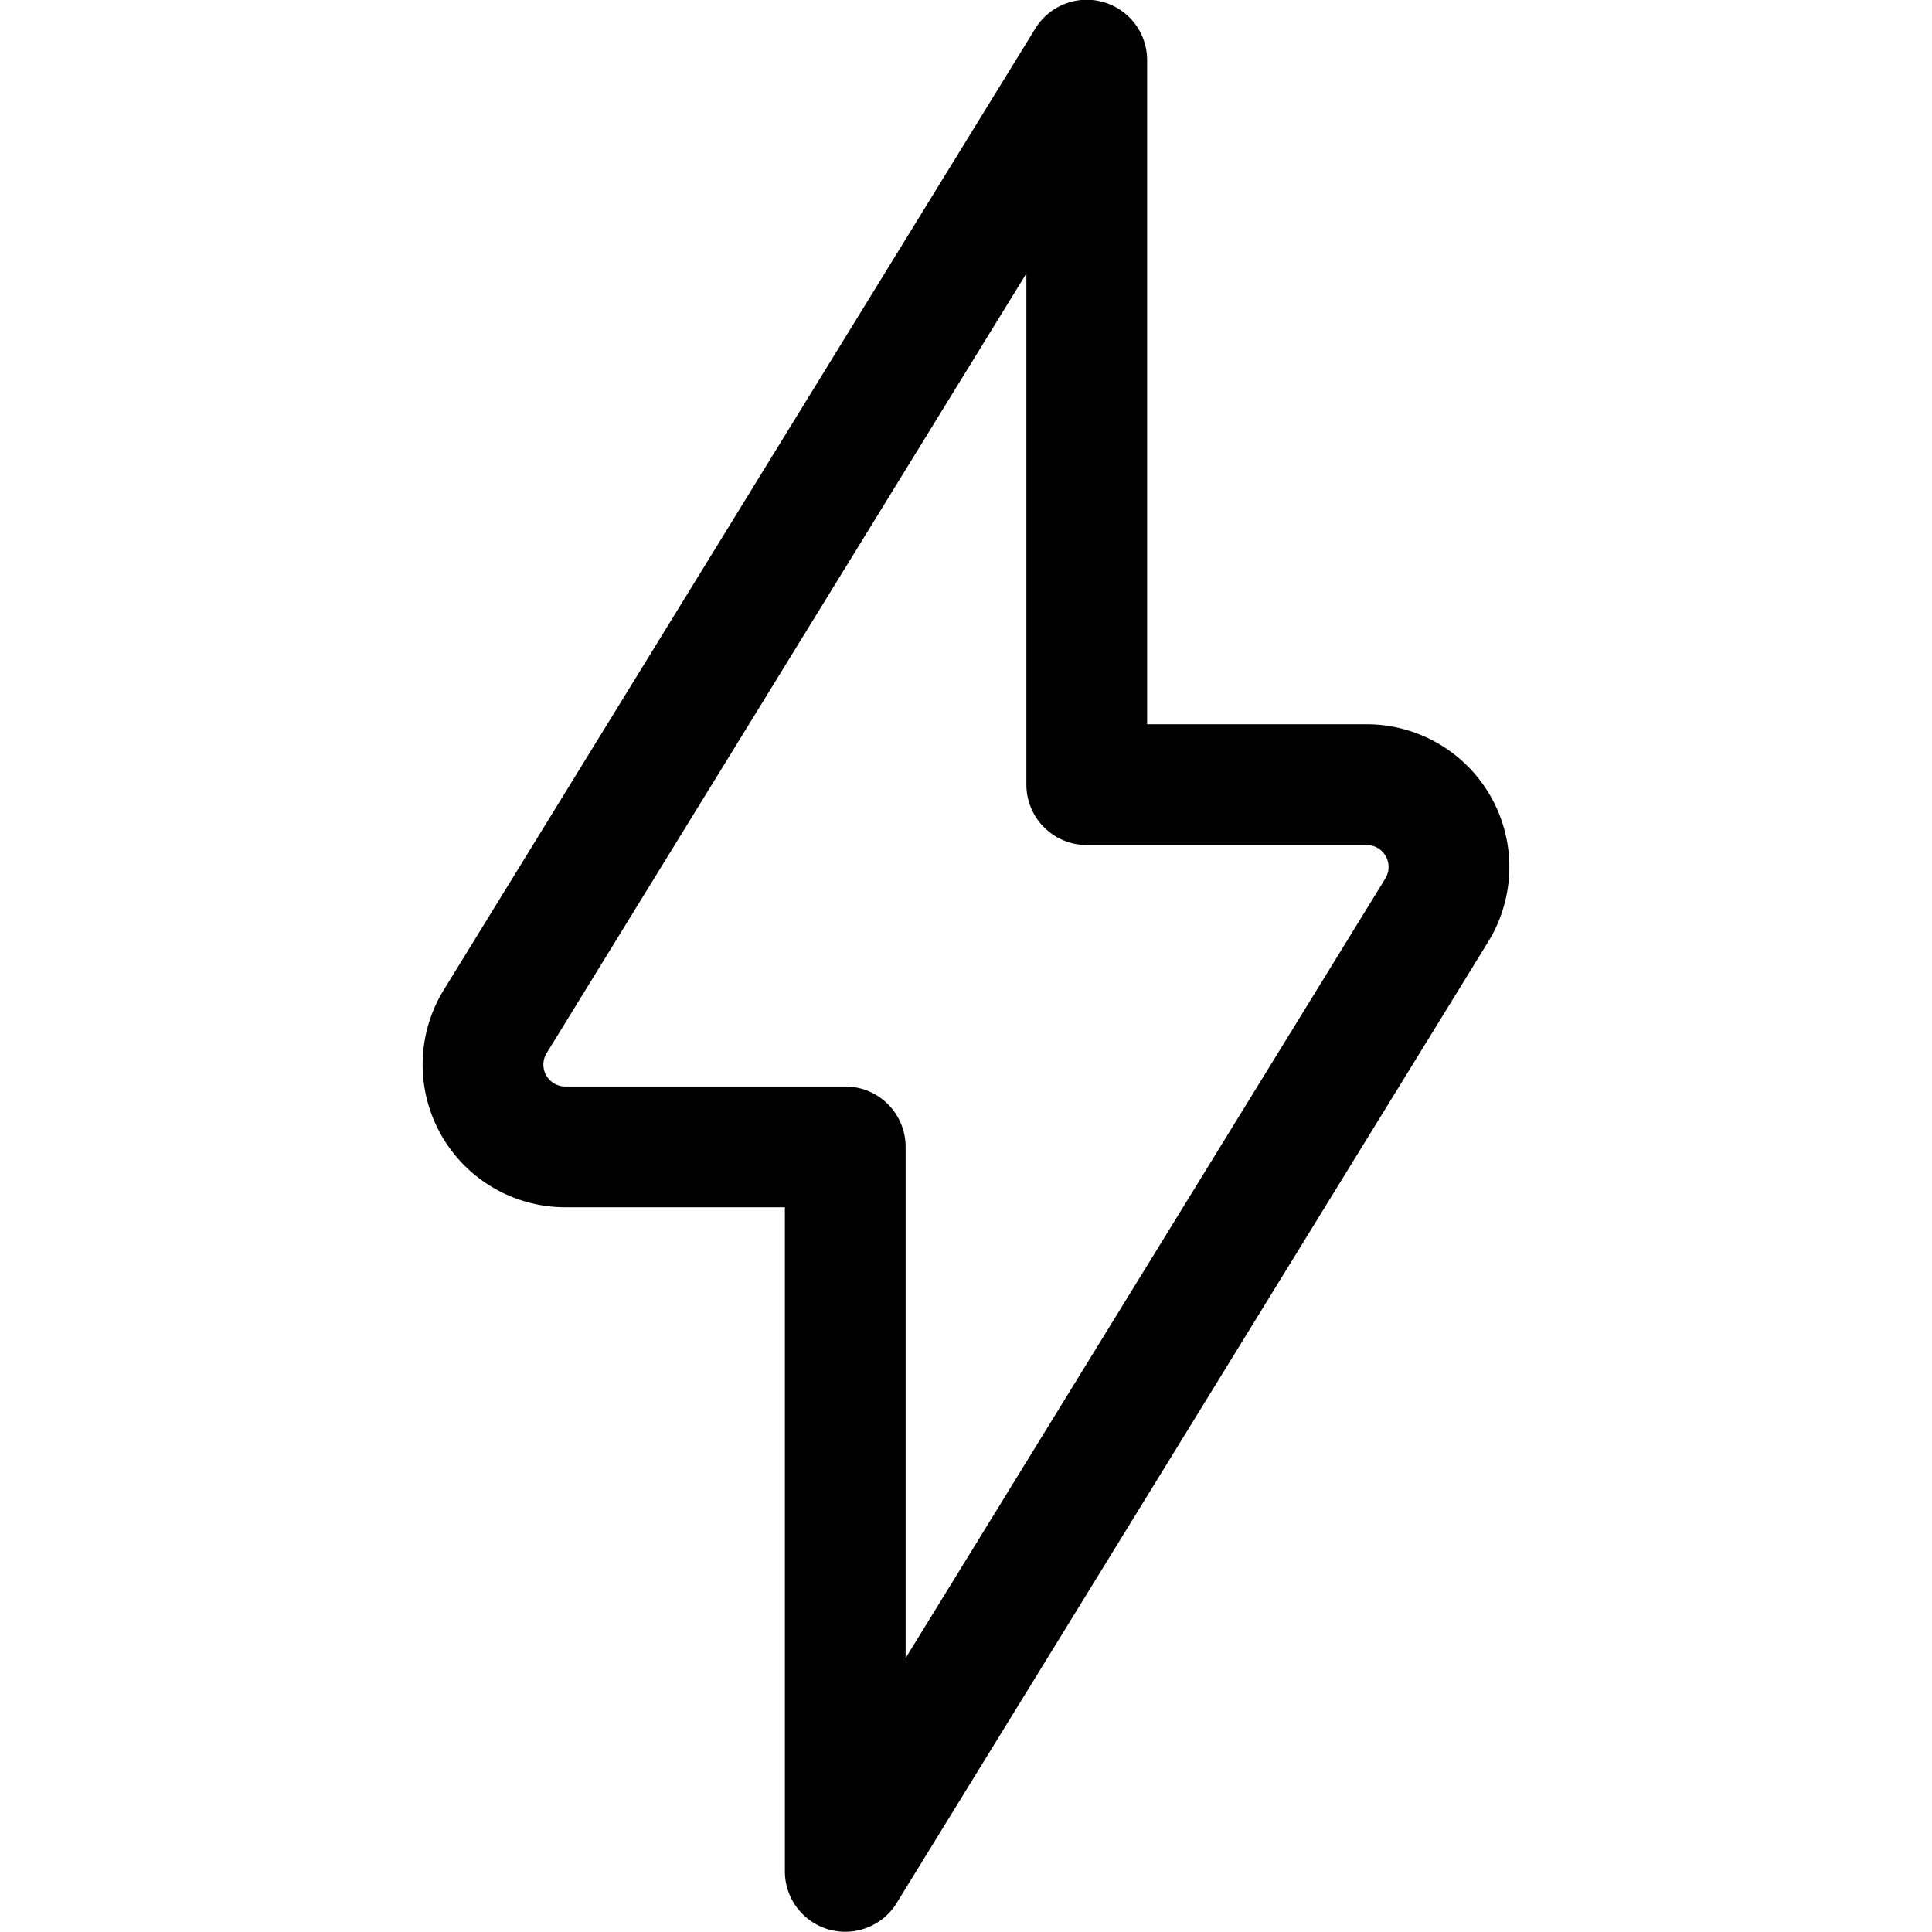 <svg xmlns="http://www.w3.org/2000/svg" width="24" height="24" viewBox="0 0 24 24"><path d="M17.848 11.306a1.023 1.023 0 0 0-.871-1.559H13.5v-9L6.152 12.689a1.022 1.022 0 0 0 .871 1.558H10.5v9z" style="fill:none;stroke:#000;stroke-linecap:round;stroke-linejoin:round;stroke-width:1.5px"/></svg>